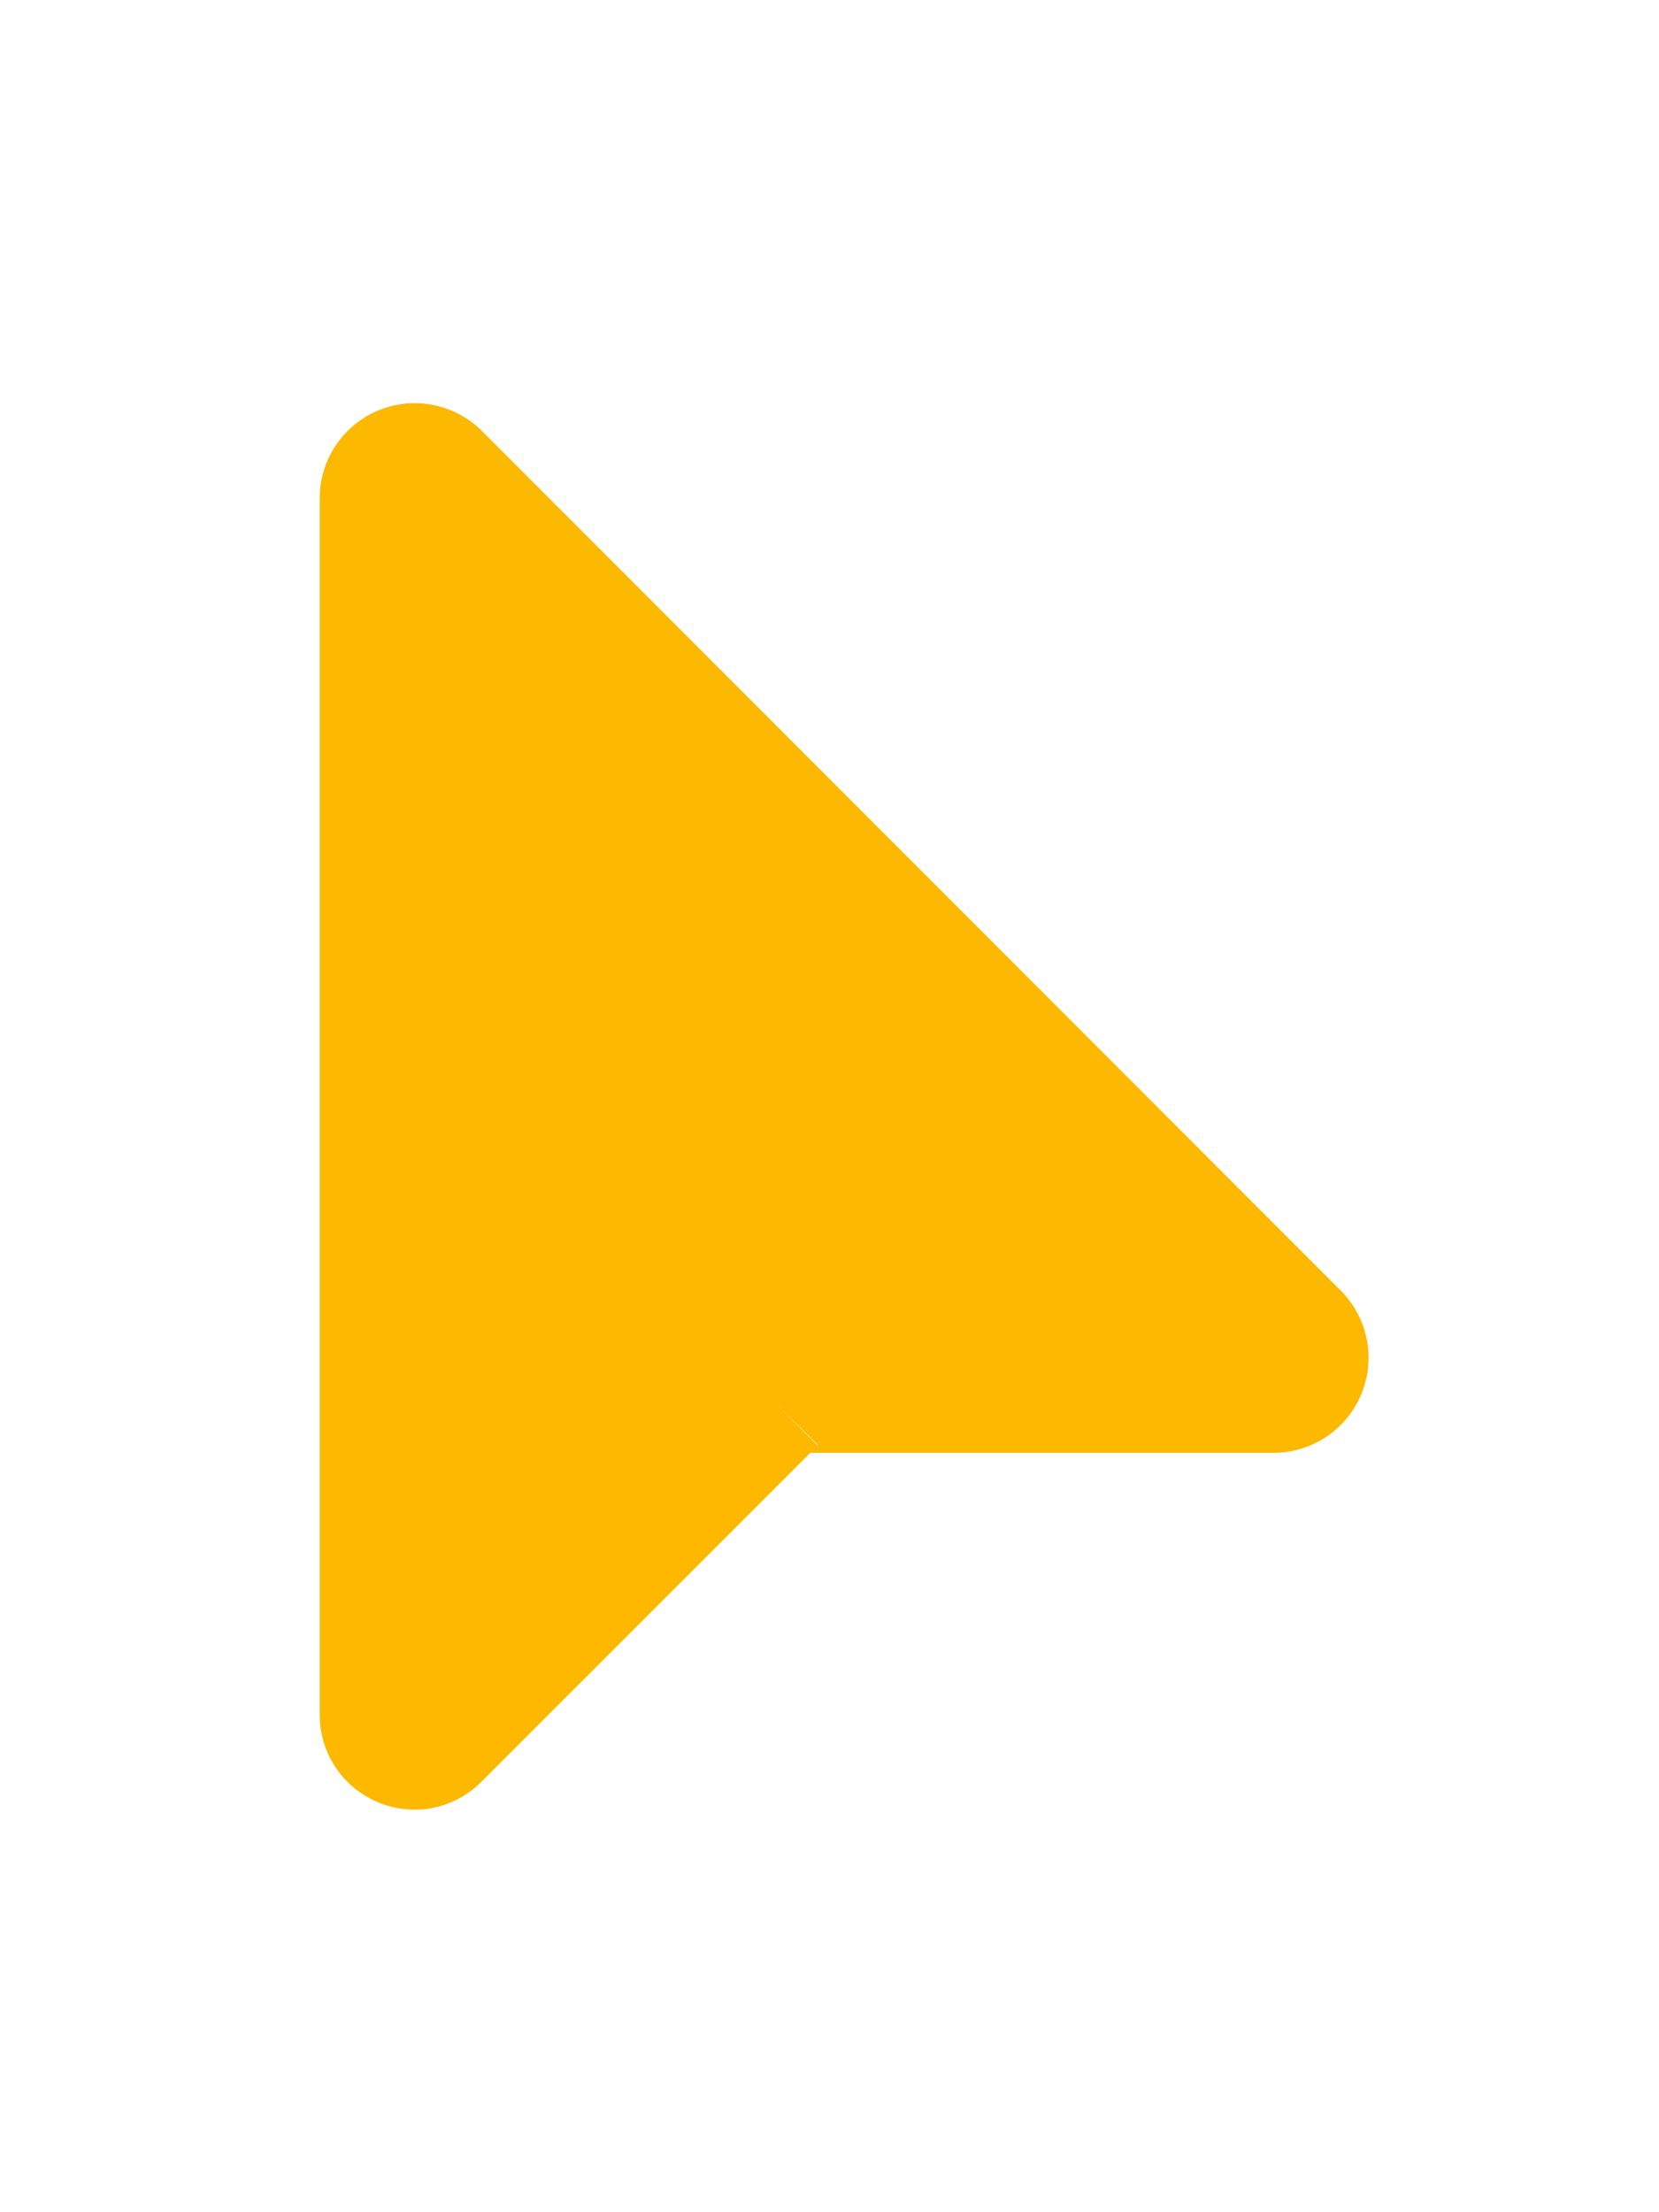 ﻿<svg xmlns='http://www.w3.org/2000/svg' width='72' height='96' viewBox='0 0 24 24'><path fill='#FDB800' stroke='#FDB800' stroke-width='1.75' d='M5.5 3.21V20.8c0 .45.54.67.85.35l4.86-4.86a.5.5 0 0 1 .35-.15h6.87a.5.5 0 0 0 .35-.85L6.35 2.85a.5.5 0 0 0-.85.35Z'></path></svg>